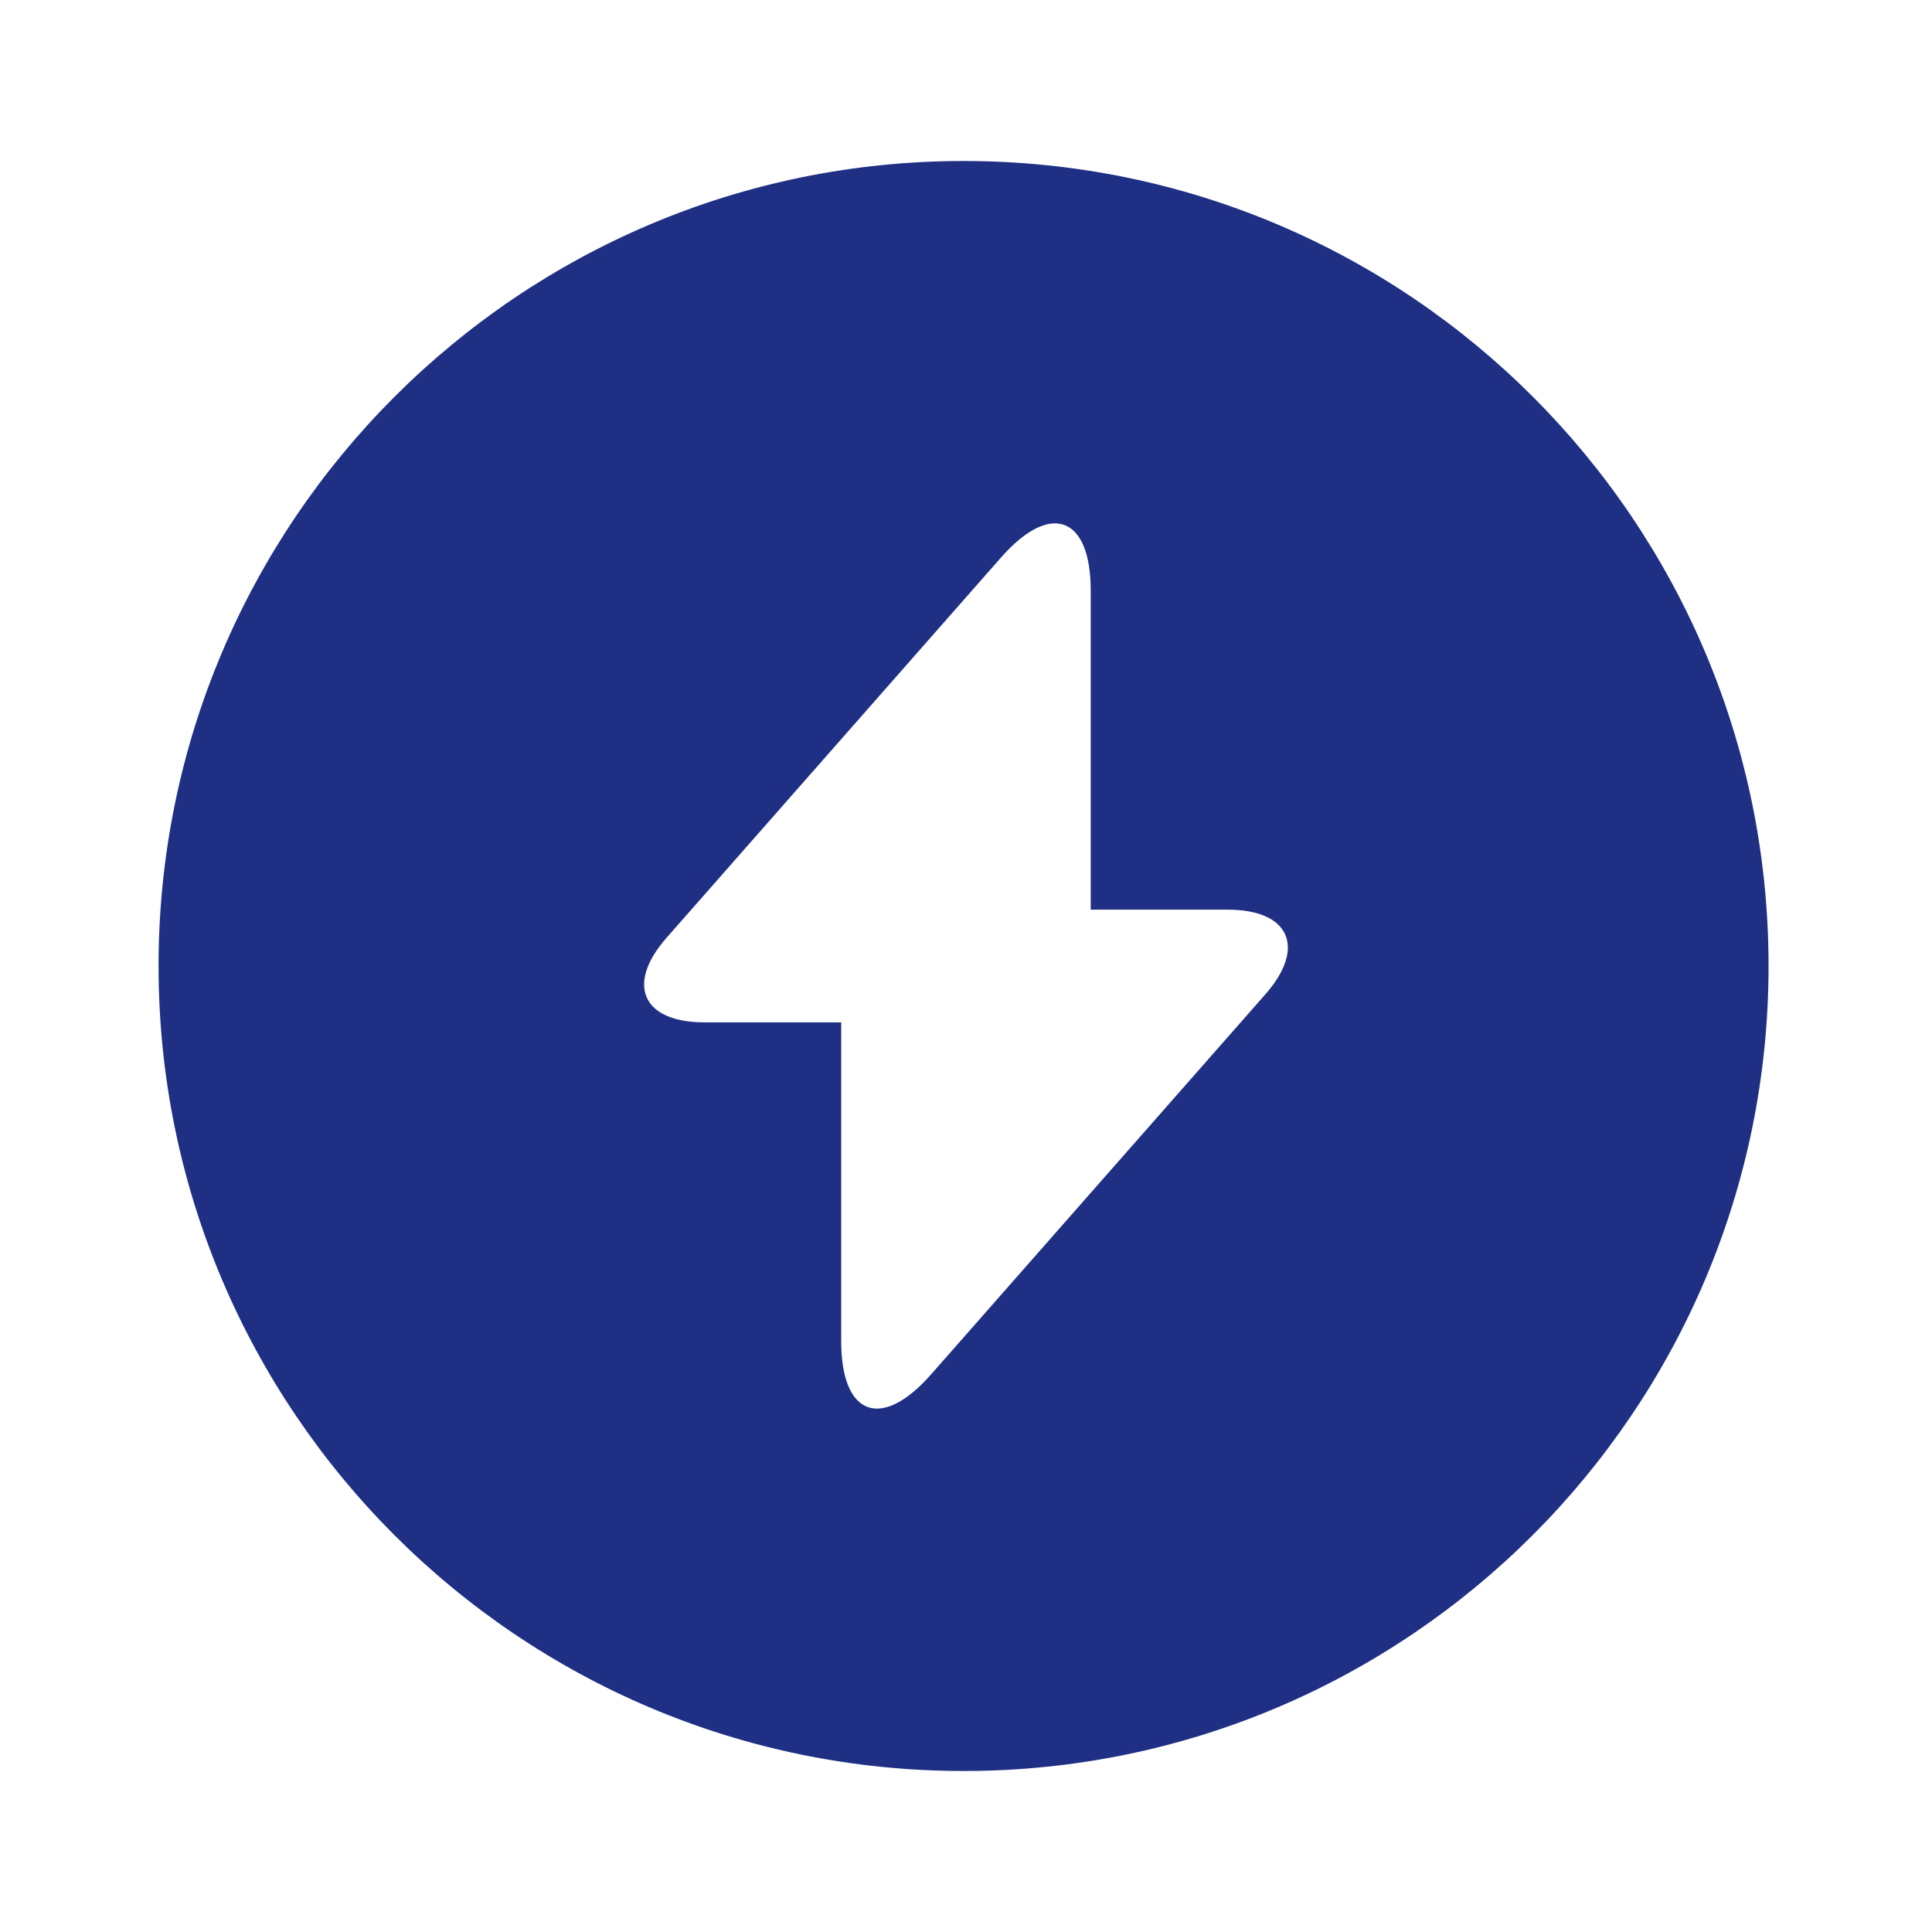 <svg width="30" height="30" viewBox="0 0 30 30" fill="none" xmlns="http://www.w3.org/2000/svg">
<g id="vuesax/bold/flash-circle">
<g id="vuesax/bold/flash-circle_2">
<g id="flash-circle">
<path id="Vector" d="M14.962 2.5C8.062 2.5 2.462 8.1 2.462 15C2.462 21.9 8.062 27.5 14.962 27.5C21.862 27.5 27.462 21.9 27.462 15C27.462 8.1 21.875 2.5 14.962 2.5ZM19.65 15.438L15 20.725L14.45 21.35C13.687 22.212 13.062 21.988 13.062 20.825V15.875H10.937C9.975 15.875 9.712 15.287 10.35 14.562L15 9.275L15.55 8.65C16.312 7.787 16.937 8.012 16.937 9.175V14.125H19.062C20.025 14.125 20.287 14.713 19.65 15.438Z" fill="#1E2F84"/>
</g>
</g>
</g>
</svg>
